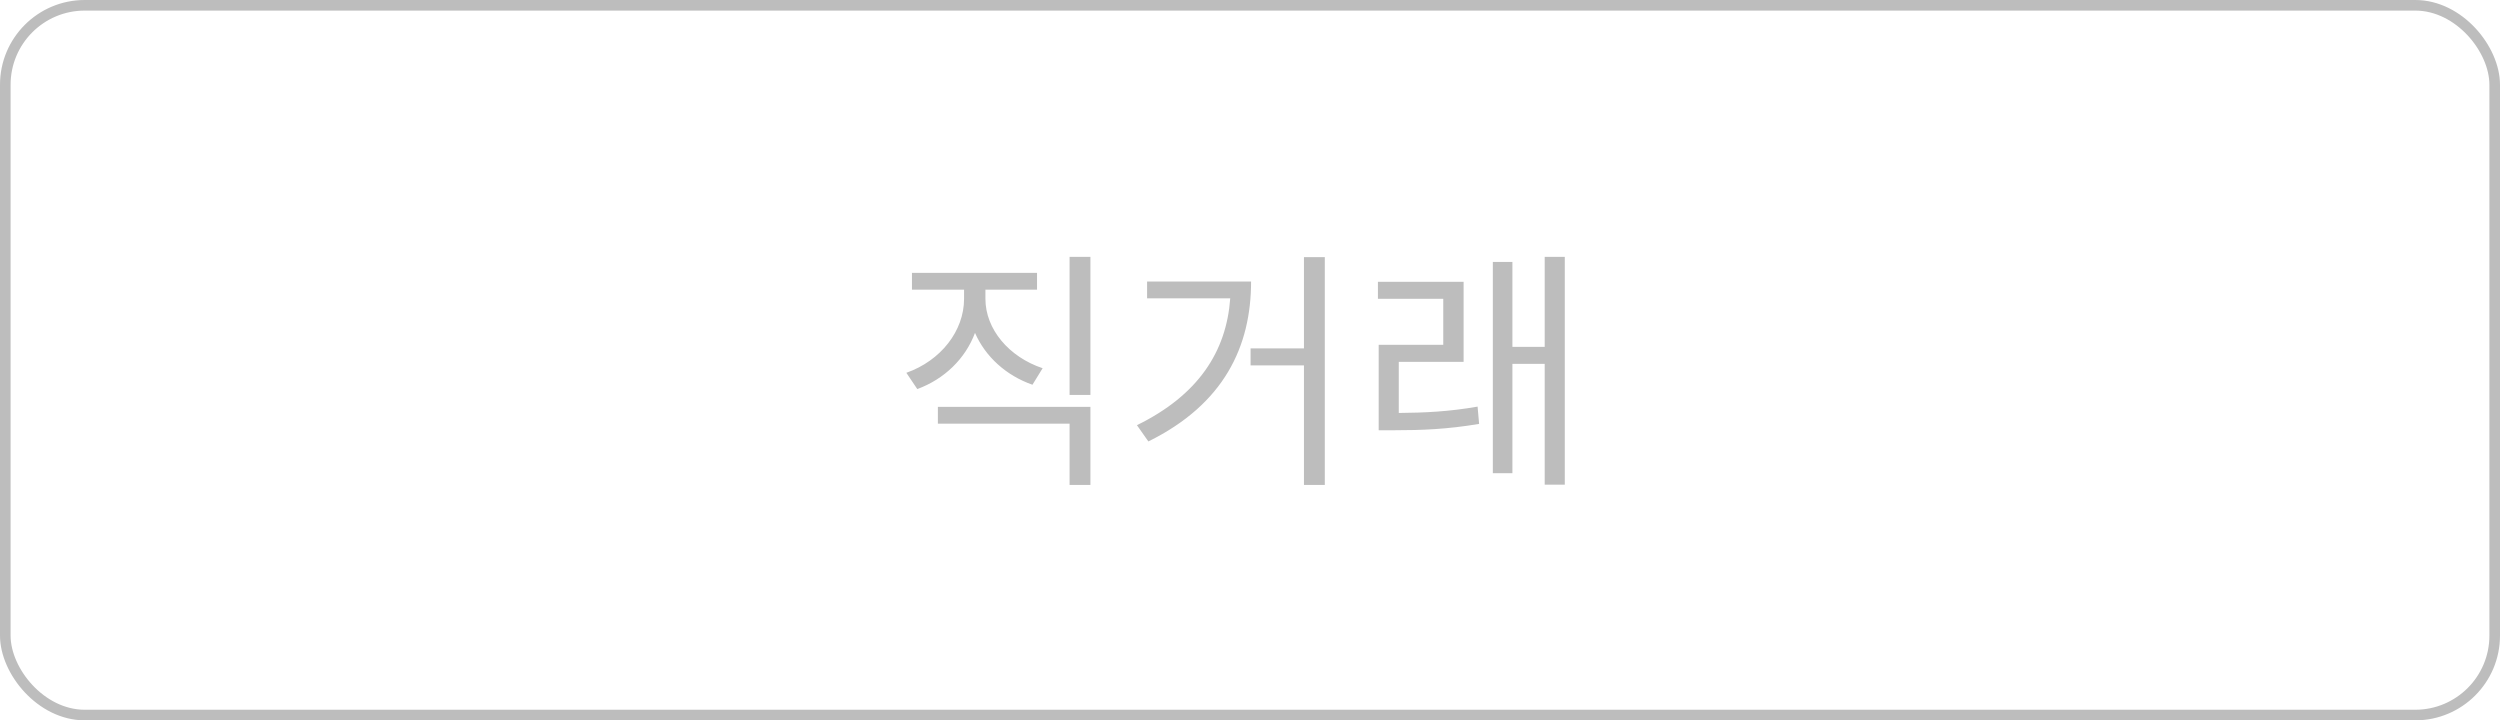 <svg width="118" height="34" viewBox="0 0 118 34" fill="none" xmlns="http://www.w3.org/2000/svg">
<rect x="0.25" y="0.25" width="117.5" height="33.5" rx="3.75" stroke="#BDBDBD" stroke-width="0.5"/>
<path d="M49.212 17.38C47.628 16.852 46.512 15.544 46.512 14.104V13.672H48.948V12.88H43.044V13.672H45.504V14.104C45.504 15.616 44.412 17.02 42.78 17.596L43.296 18.364C44.568 17.896 45.564 16.936 46.02 15.712C46.512 16.84 47.496 17.728 48.732 18.16L49.212 17.38ZM44.268 19.996H50.484V22.888H51.468V19.204H44.268V19.996ZM50.484 12.124V18.64H51.468V12.124H50.484ZM54.143 13.288V14.08H58.067C57.887 16.6 56.555 18.652 53.663 20.068L54.203 20.836C57.779 19.072 59.051 16.348 59.051 13.288H54.143ZM61.547 12.136V16.444H59.027V17.248H61.547V22.888H62.531V12.136H61.547ZM66.022 17.08H69.082V13.3H65.038V14.104H68.122V16.276H65.074V20.308H65.782C67.114 20.308 68.326 20.26 69.814 20.008L69.742 19.192C68.374 19.432 67.246 19.48 66.022 19.492V17.08ZM72.91 12.124V16.372H71.386V12.364H70.462V22.336H71.386V17.176H72.91V22.876H73.858V12.124H72.91Z" fill="#BDBDBD"/>
</svg>
